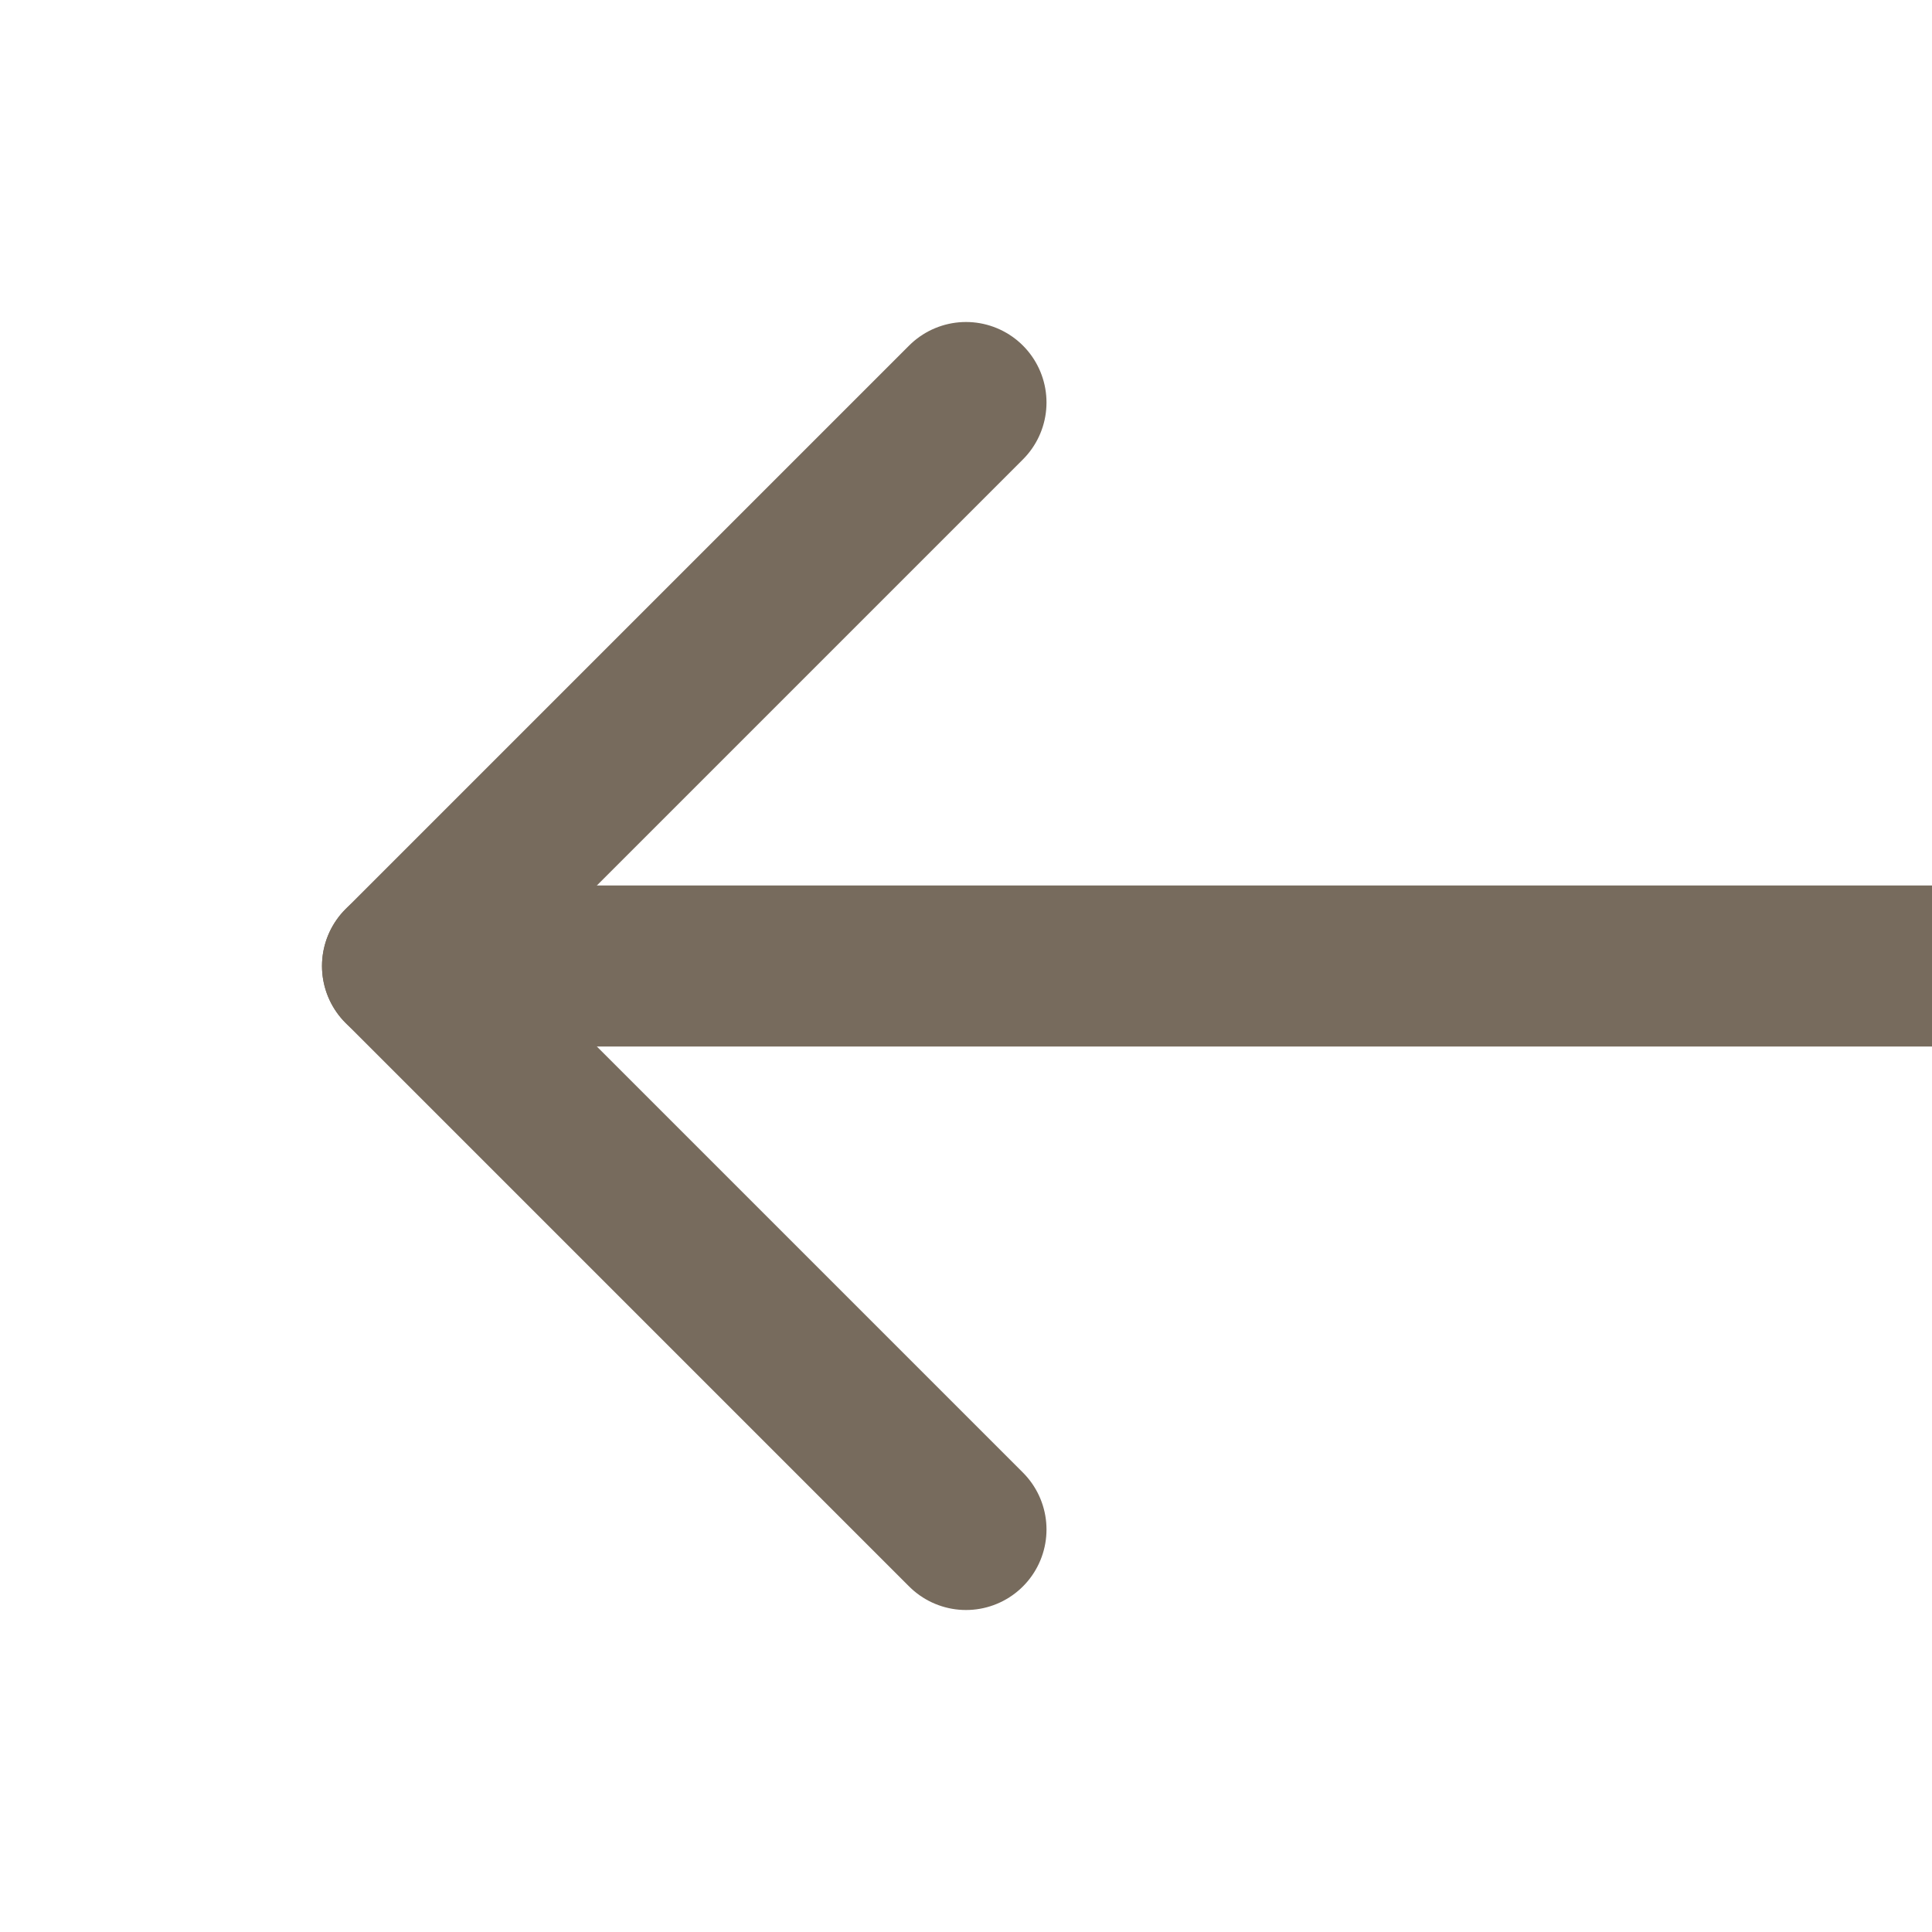 <svg xmlns="http://www.w3.org/2000/svg" width="24" height="24" viewBox="0 0 24 24" fill="none"
    stroke="#776B5D" stroke-width="2" stroke-linecap="round" stroke-linejoin="round"
    class="feather feather-arrow-left">
    <line x1="50" y1="12" x2="5" y2="12"></line>
    <polyline points="12 19 5 12 12 5"></polyline>
</svg>
